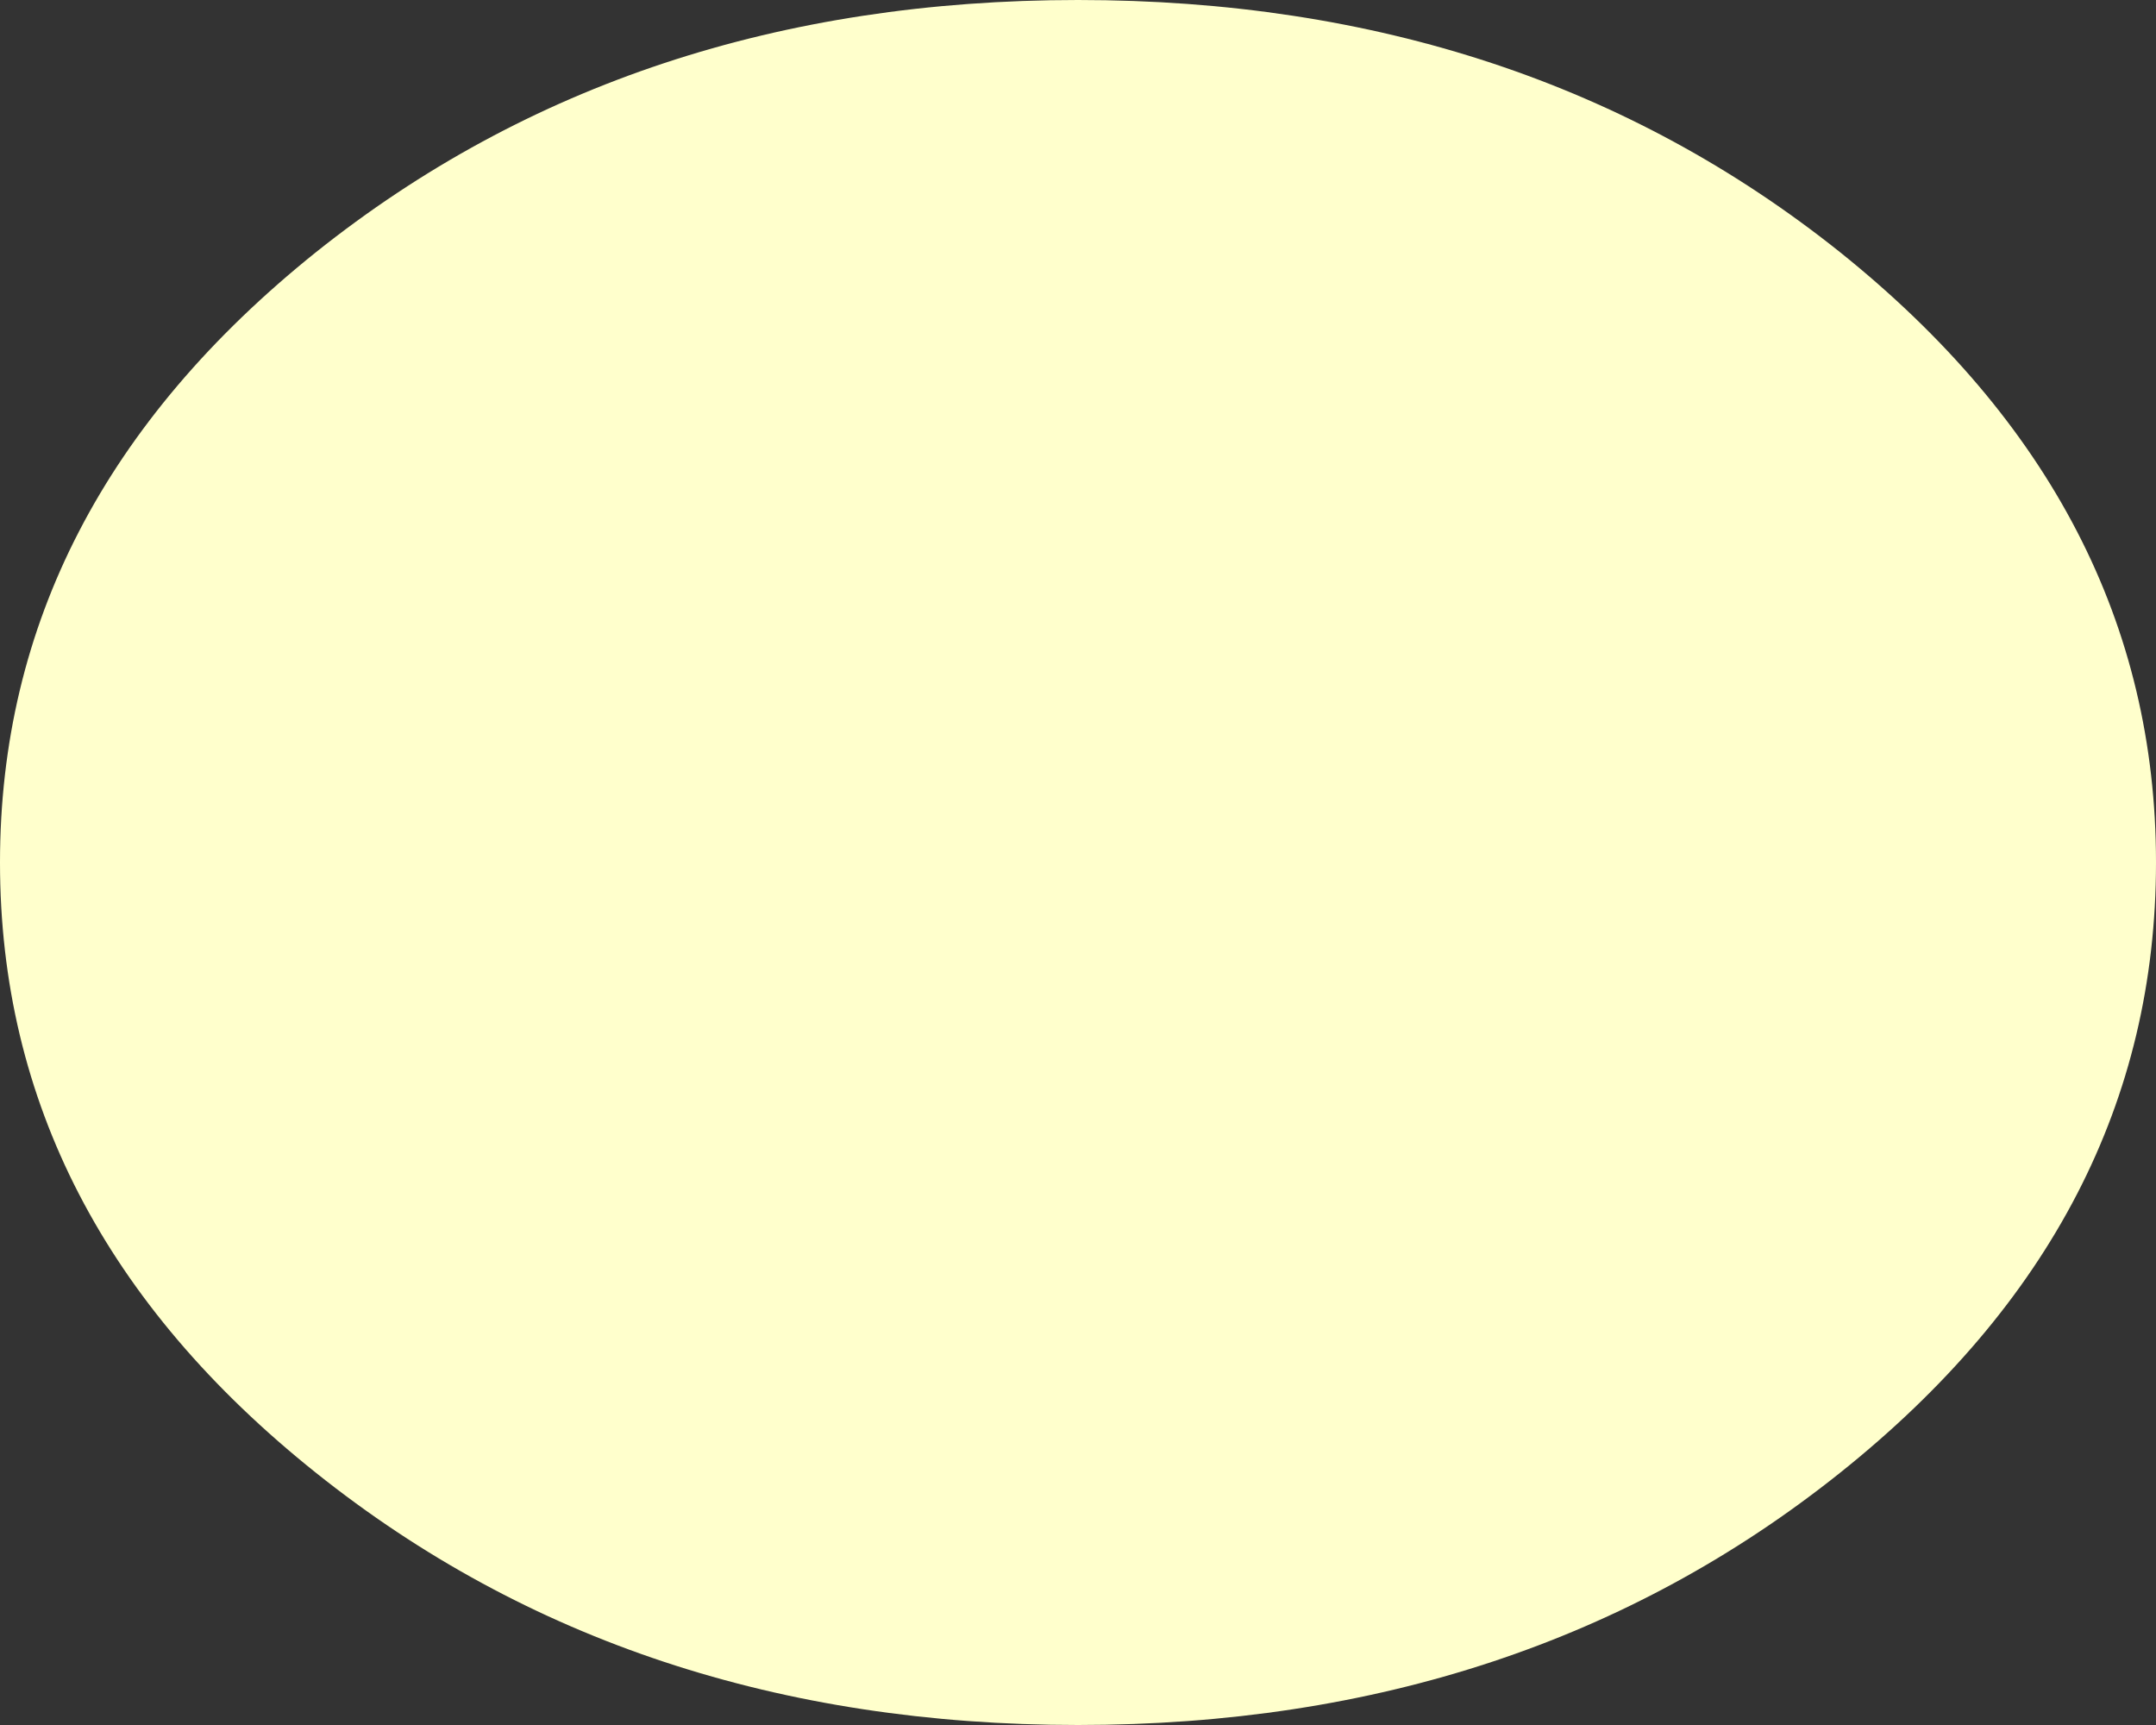 <?xml version="1.0" encoding="UTF-8" standalone="no"?>
<svg xmlns:xlink="http://www.w3.org/1999/xlink" height="80.0px" width="100.0px" xmlns="http://www.w3.org/2000/svg">
  <rect width="100%" height="100%" fill="#333333" stroke="none"/>
  <g transform="matrix(1.0, 0.0, 0.0, 1.0, 0.0, 0.0)">
    <path d="M85.35 11.7 Q100.0 23.45 100.0 40.0 100.0 56.6 85.35 68.3 70.7 80.0 50.0 80.0 29.3 80.0 14.65 68.3 0.0 56.6 0.0 40.0 0.0 23.45 14.65 11.7 29.3 0.0 50.0 0.0 70.7 0.0 85.35 11.7" fill="#ffffcc" fill-rule="evenodd" stroke="none"/>
  </g>
</svg>
